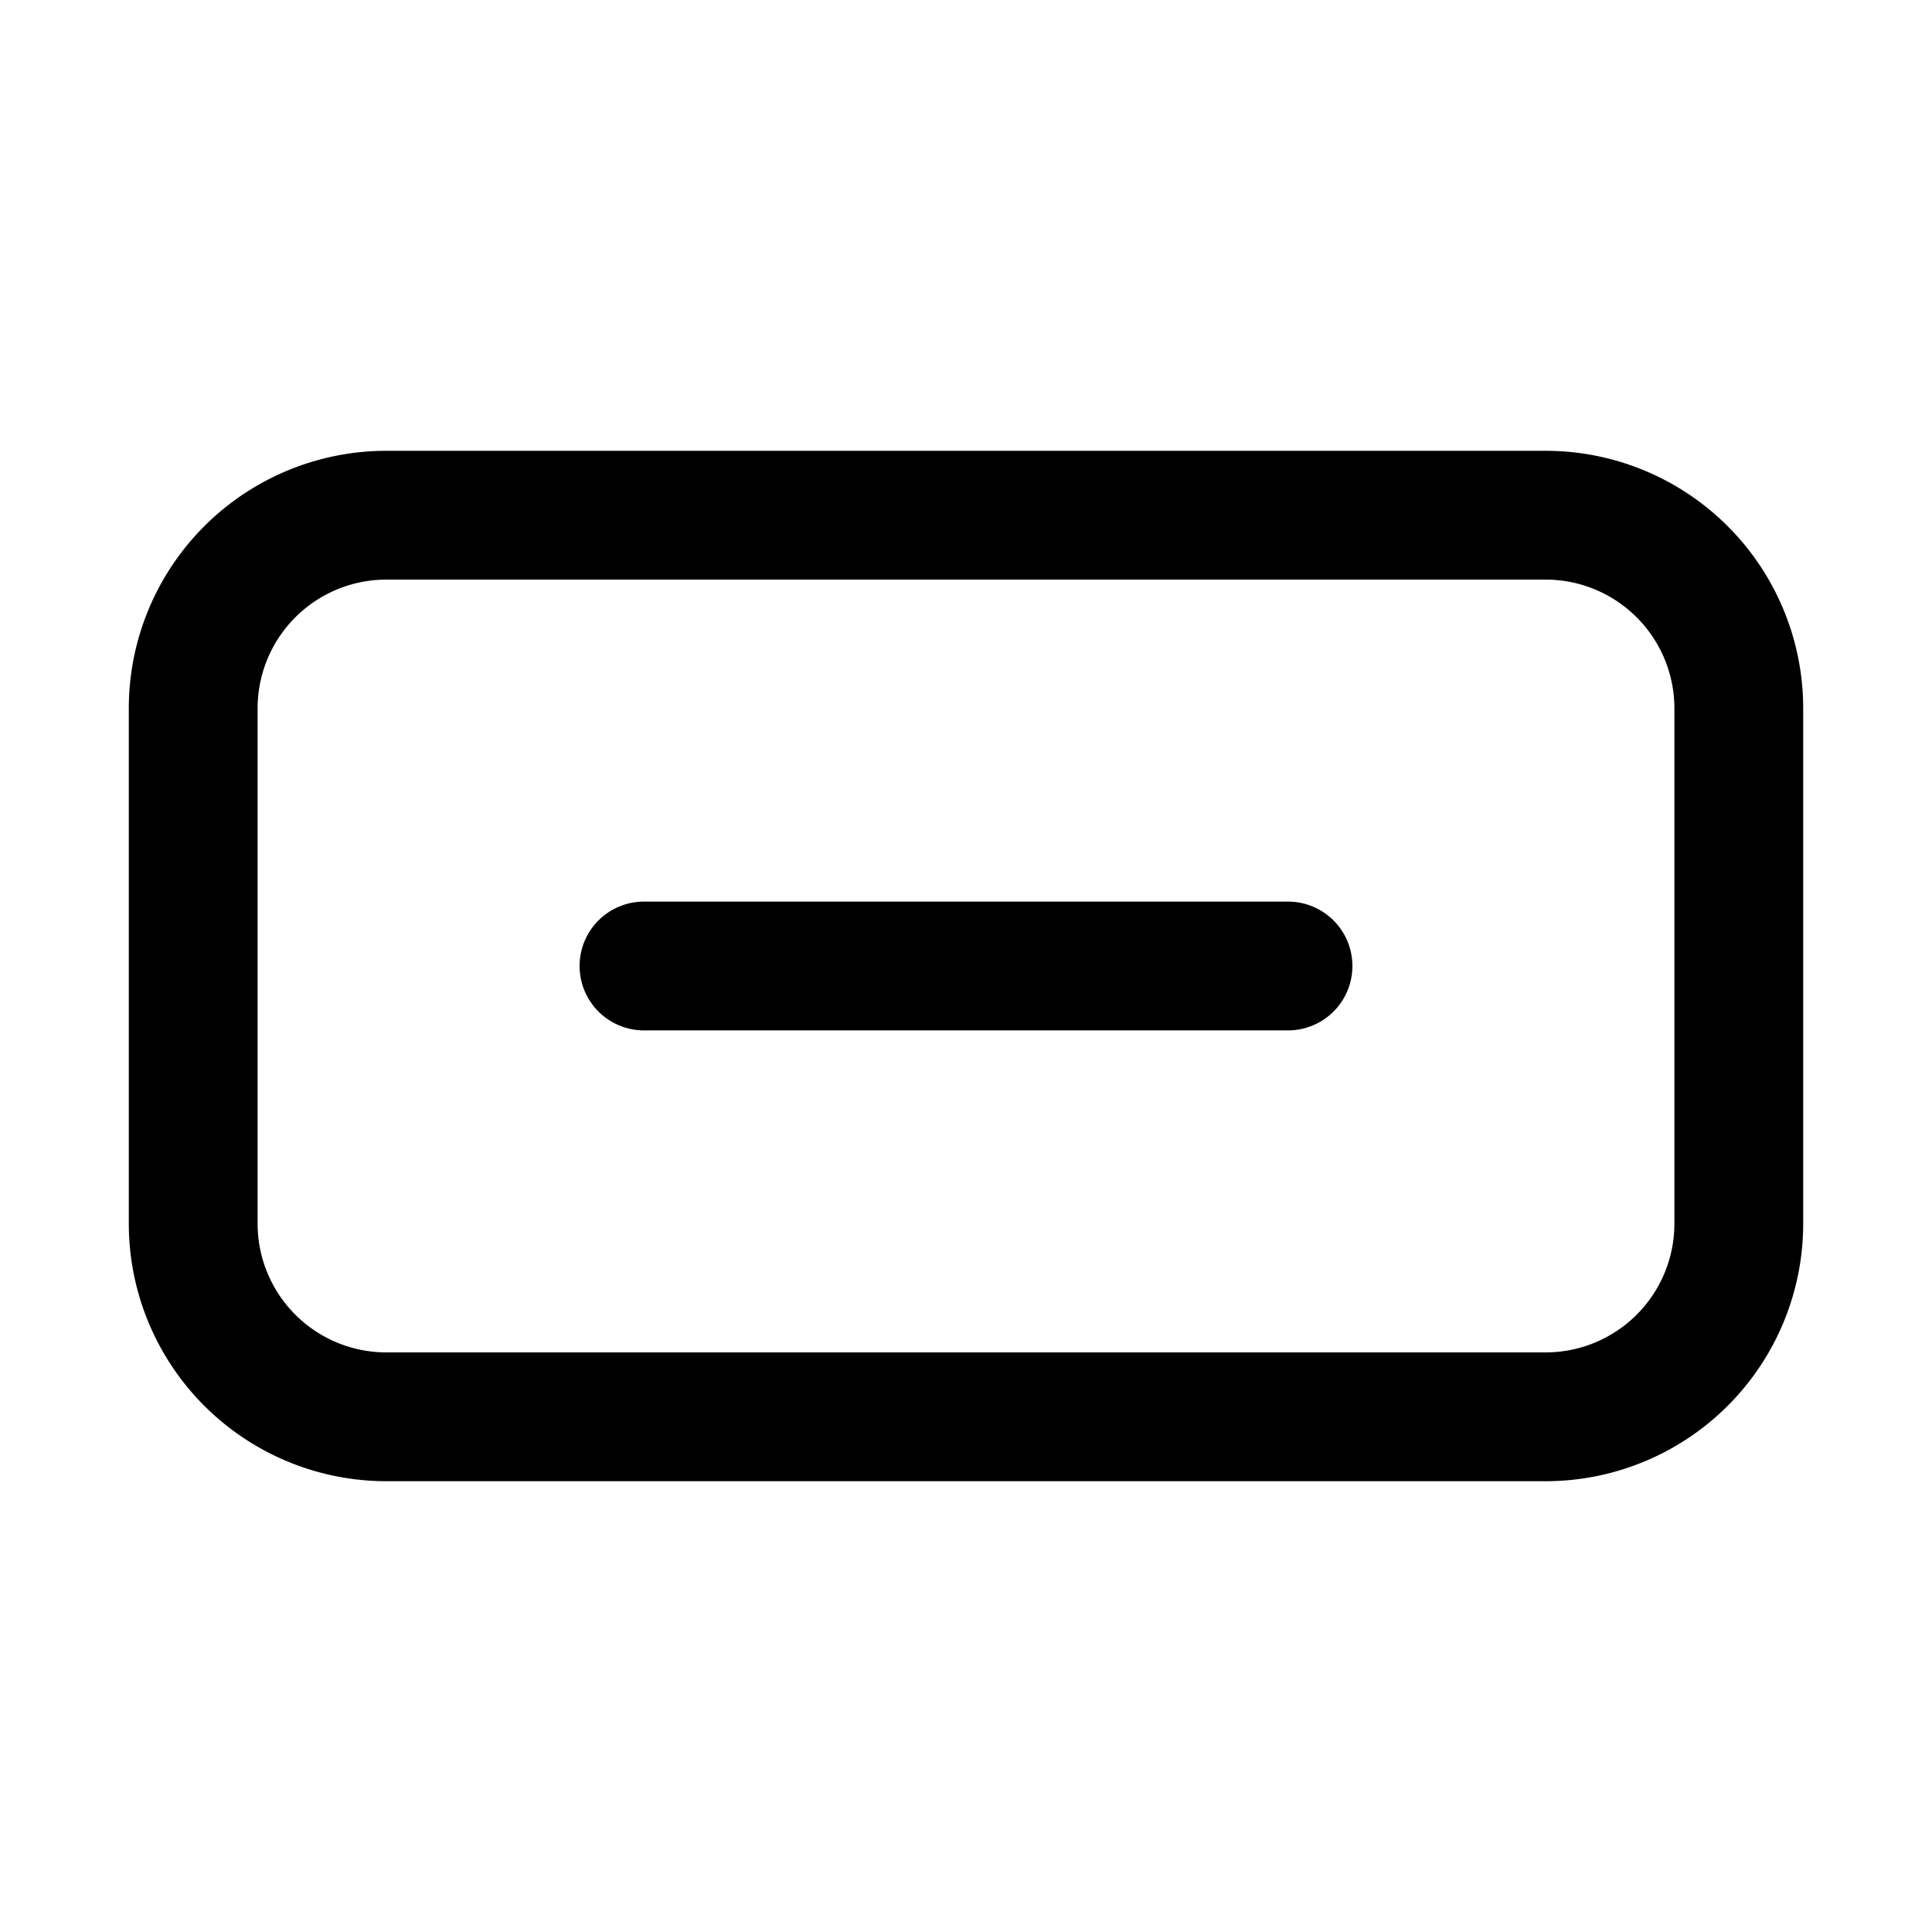 <?xml version="1.0" standalone="no"?><!DOCTYPE svg PUBLIC "-//W3C//DTD SVG 1.1//EN" "http://www.w3.org/Graphics/SVG/1.1/DTD/svg11.dtd"><svg t="1636554547370" class="icon" viewBox="0 0 1024 1024" version="1.1" xmlns="http://www.w3.org/2000/svg" p-id="1213" xmlns:xlink="http://www.w3.org/1999/xlink" width="200" height="200"><defs><style type="text/css"></style></defs><path d="M819.2 785.067H204.8a136.533 136.533 0 0 1-136.533-136.533v-273.067a136.533 136.533 0 0 1 136.533-136.533h614.4a136.533 136.533 0 0 1 136.533 136.533v273.067a136.533 136.533 0 0 1-136.533 136.533zM204.8 307.2a68.267 68.267 0 0 0-68.267 68.267v273.067a68.267 68.267 0 0 0 68.267 68.267h614.4a68.267 68.267 0 0 0 68.267-68.267v-273.067a68.267 68.267 0 0 0-68.267-68.267z" p-id="1214"></path><path d="M682.667 546.133H341.333a34.133 34.133 0 0 1 0-68.267h341.333a34.133 34.133 0 0 1 0 68.267z" p-id="1215"></path></svg>